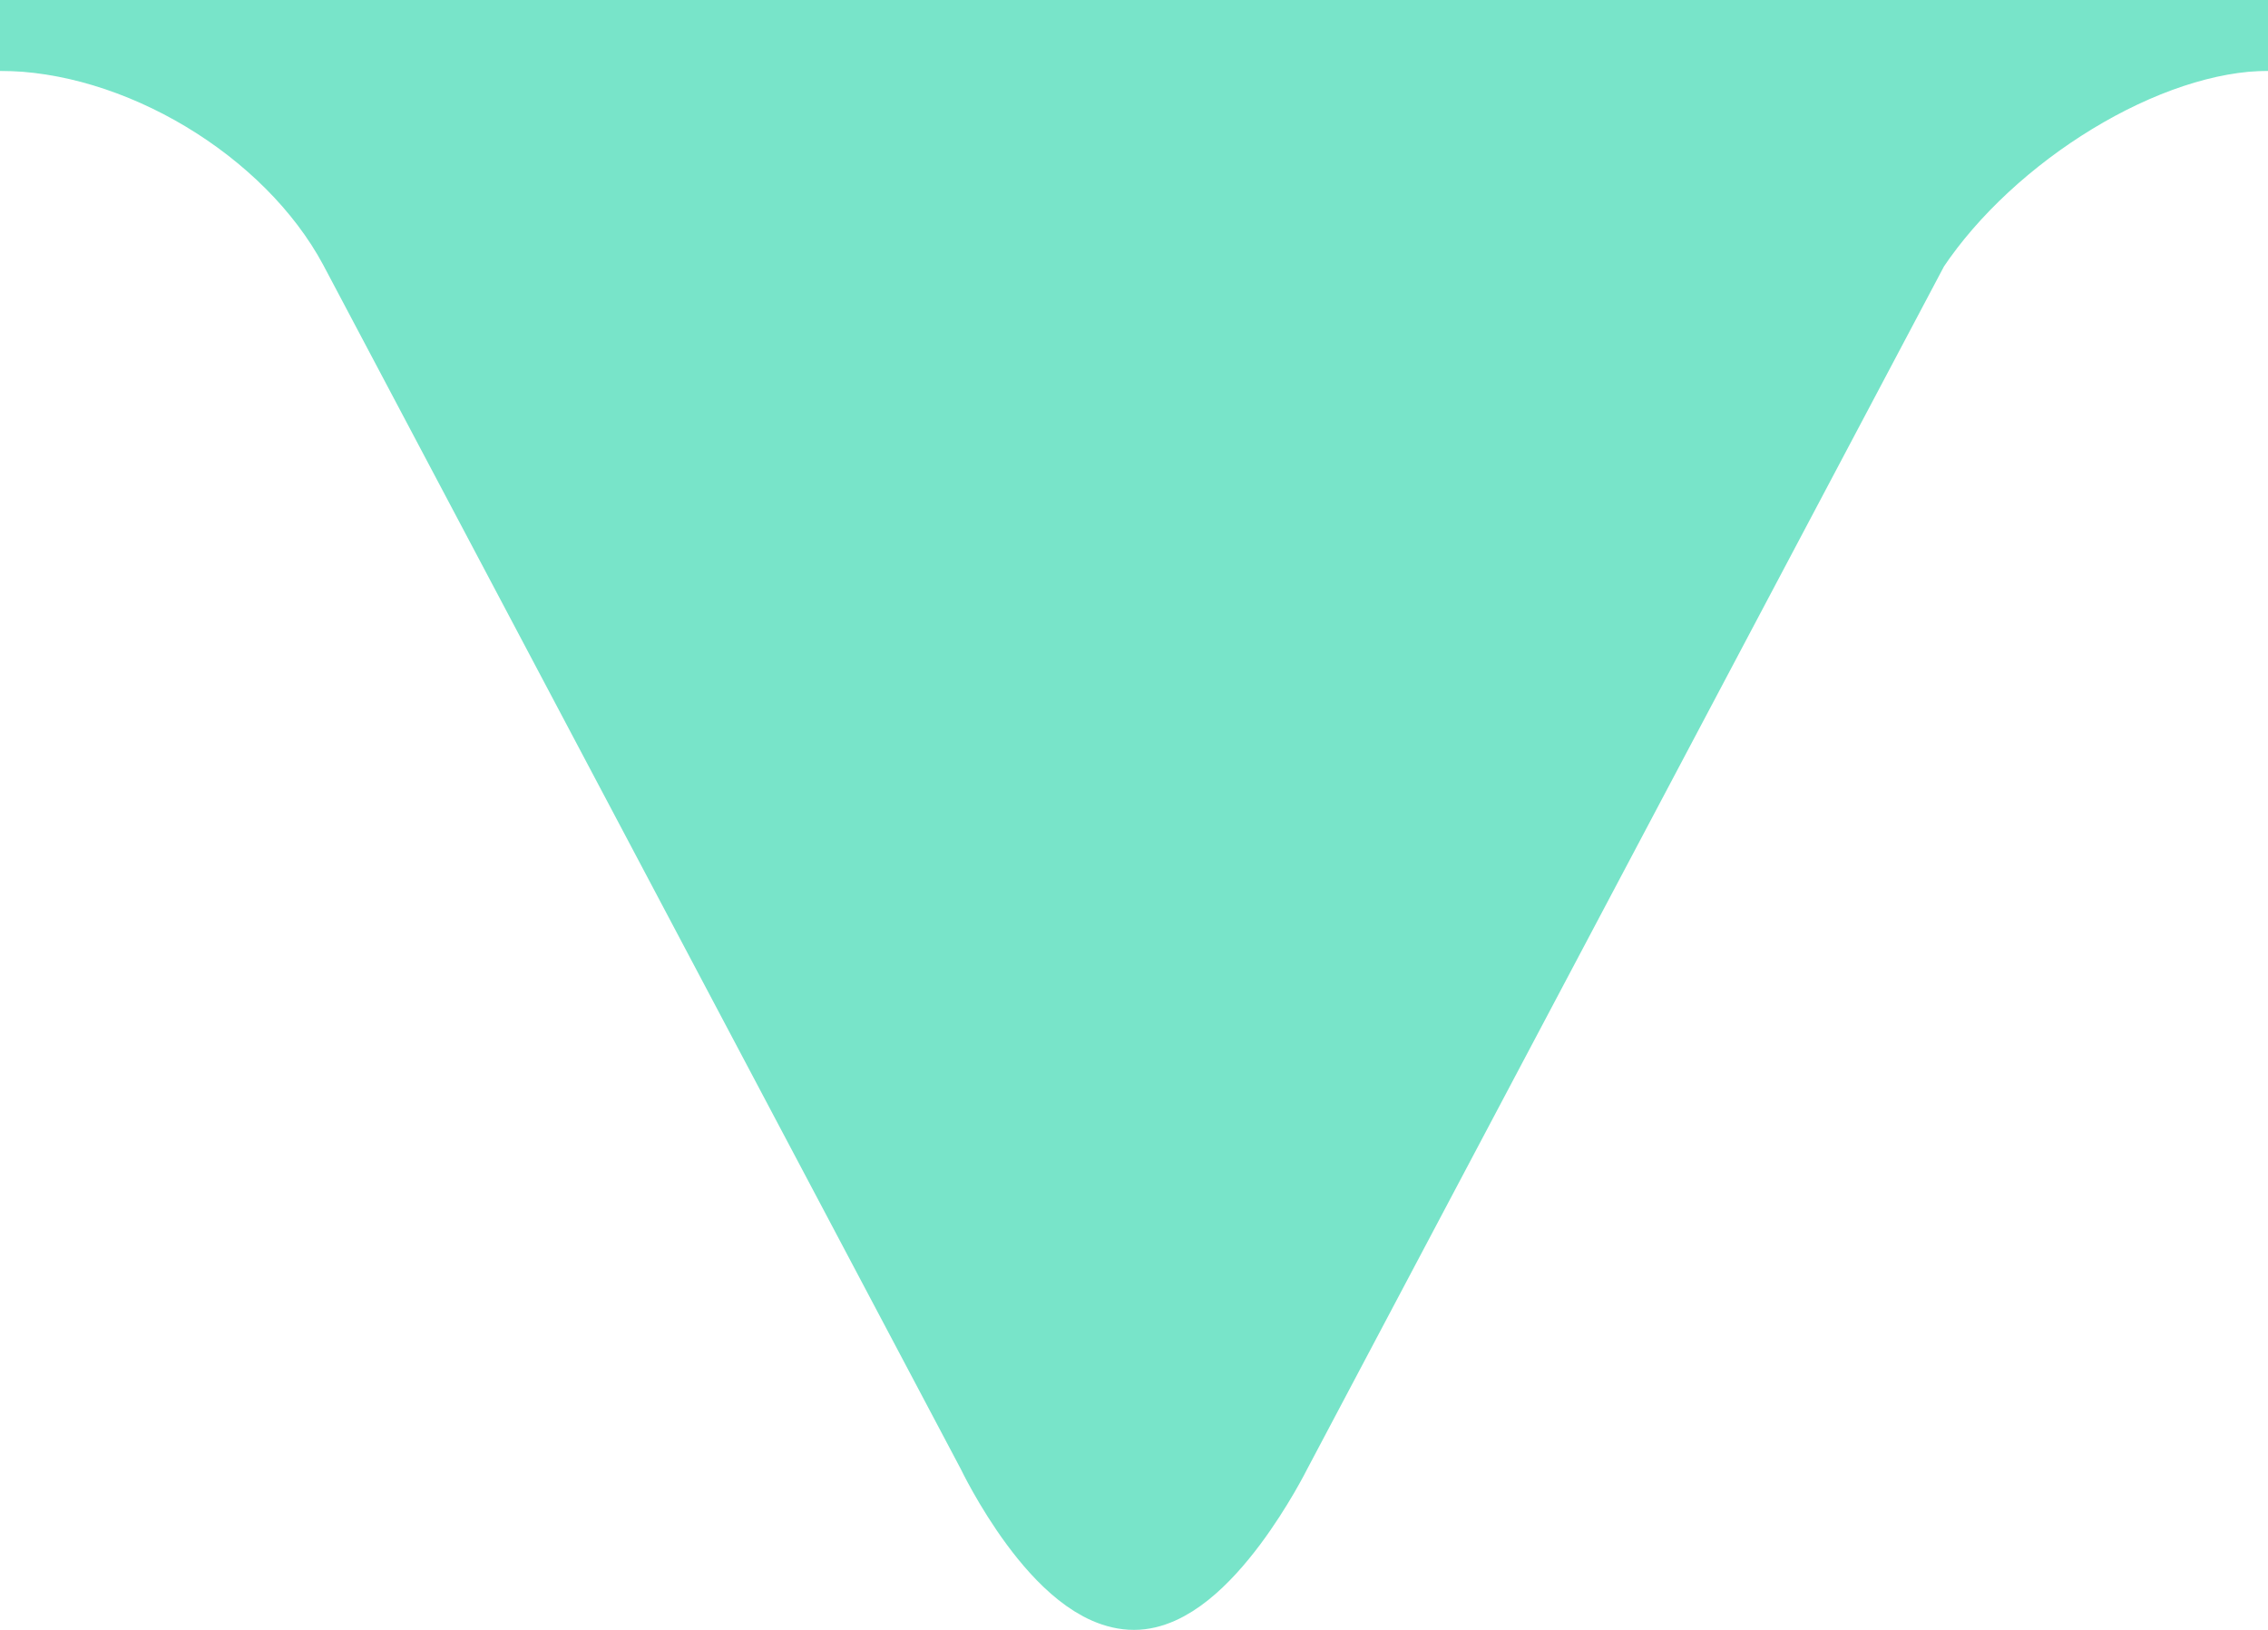 <?xml version="1.0" encoding="UTF-8" standalone="no"?>
<svg
   xmlns:dc="http://purl.org/dc/elements/1.1/"
   xmlns:cc="http://creativecommons.org/ns#"
   xmlns:rdf="http://www.w3.org/1999/02/22-rdf-syntax-ns#"
   xmlns:svg="http://www.w3.org/2000/svg"
   xmlns="http://www.w3.org/2000/svg"
   xmlns:xlink="http://www.w3.org/1999/xlink"
   xmlns:sodipodi="http://sodipodi.sourceforge.net/DTD/sodipodi-0.dtd"
   xmlns:inkscape="http://www.inkscape.org/namespaces/inkscape"
   width="32"
   height="23"
   viewBox="0 0 32 23"
   version="1.1"
   id="svg51"
   sodipodi:docname="lasche_mitte_gruen.svg"
   inkscape:version="0.92.1 r15371">
  <sodipodi:namedview
     pagecolor="#ffffff"
     bordercolor="#666666"
     borderopacity="1"
     objecttolerance="10"
     gridtolerance="10"
     guidetolerance="10"
     inkscape:pageopacity="0"
     inkscape:pageshadow="2"
     inkscape:window-width="2560"
     inkscape:window-height="1373"
     id="namedview53"
     showgrid="true"
     fit-margin-top="0"
     fit-margin-left="0"
     fit-margin-right="0"
     fit-margin-bottom="0"
     inkscape:zoom="23.898734"
     inkscape:cx="14.719716"
     inkscape:cy="17.038391"
     inkscape:window-x="0"
     inkscape:window-y="0"
     inkscape:window-maximized="1"
     inkscape:current-layer="svg51">
    <inkscape:grid
       type="xygrid"
       id="grid4546"
       originx="-132"
       originy="-1.5" />
  </sodipodi:namedview>
  <!-- Generator: Sketch 45.2 (43514) - http://www.bohemiancoding.com/sketch -->
  <title
     id="title2">Antwort-Bubble/positiv bewertet</title>
  <desc
     id="desc4">Created with Sketch.</desc>
  <defs
     id="defs14">
    <path
       d="M 7,0 C 3.134,0 0,3.134 0,7 v 278.257 c 0,3.866 3.134,7 7,7 h 125 c 2.746,0 4.331,1.886 5.054,3.068 l 0.482,0.934 8.464,16.398 c 0.382,0.725 1.129,1.227 2,1.227 0.871,0 1.618,-0.502 1.99,-1.227 l 8.474,-16.398 0.481,-0.934 c 0.725,-1.182 2.309,-3.068 5.055,-3.068 h 125 c 3.866,0 7,-3.134 7,-7 V 7 c 0,-3.866 -3.134,-7 -7,-7 z"
       id="path-1"
       inkscape:connector-curvature="0" />
    <filter
       x="-0.007"
       y="-0.003"
       width="1.014"
       height="1.013"
       filterUnits="objectBoundingBox"
       id="filter-2">
      <feOffset
         dx="0"
         dy="1"
         in="SourceAlpha"
         result="shadowOffsetOuter1"
         id="feOffset7" />
      <feGaussianBlur
         stdDeviation="0.5"
         in="shadowOffsetOuter1"
         result="shadowBlurOuter1"
         id="feGaussianBlur9" />
      <feColorMatrix
         values="0 0 0 0 0   0 0 0 0 0   0 0 0 0 0  0 0 0 0.35 0"
         type="matrix"
         in="shadowBlurOuter1"
         id="feColorMatrix11" />
    </filter>
    <clipPath
       clipPathUnits="userSpaceOnUse"
       id="clipPath4542">
      <g
         id="use4544"
         inkscape:label="Clip">
        <use
           xlink:href="#path-1"
           id="use4550"
           style="display:inline;fill:#78e4c9;fill-rule:evenodd"
           x="0"
           y="0"
           width="100%"
           height="100%" />
      </g>
    </clipPath>
  </defs>
  <g
     id="g4558">
    <path
       sodipodi:nodetypes="ccccccc"
       inkscape:connector-curvature="0"
       id="path4548"
       d="m 0,0.5 c 1.925,0 4.079,1.284 5,3 l 9,17 c 0,0 0.954,2 2,2 1.004,0 2,-2 2,-2 l 9,-17 c 1.084,-1.623 3.284,-3 5,-3"
       style="fill:#78e4c9;fill-opacity:1;fill-rule:evenodd;stroke:#78e4c9;stroke-width:1px;stroke-linecap:butt;stroke-linejoin:miter;stroke-opacity:1" />
    <path
       inkscape:connector-curvature="0"
       id="path4554"
       d="m 0,0.5 h 32 v 0"
       style="fill:none;fill-rule:evenodd;stroke:#78e4c9;stroke-width:1px;stroke-linecap:butt;stroke-linejoin:miter;stroke-opacity:1" />
  </g>
</svg>
